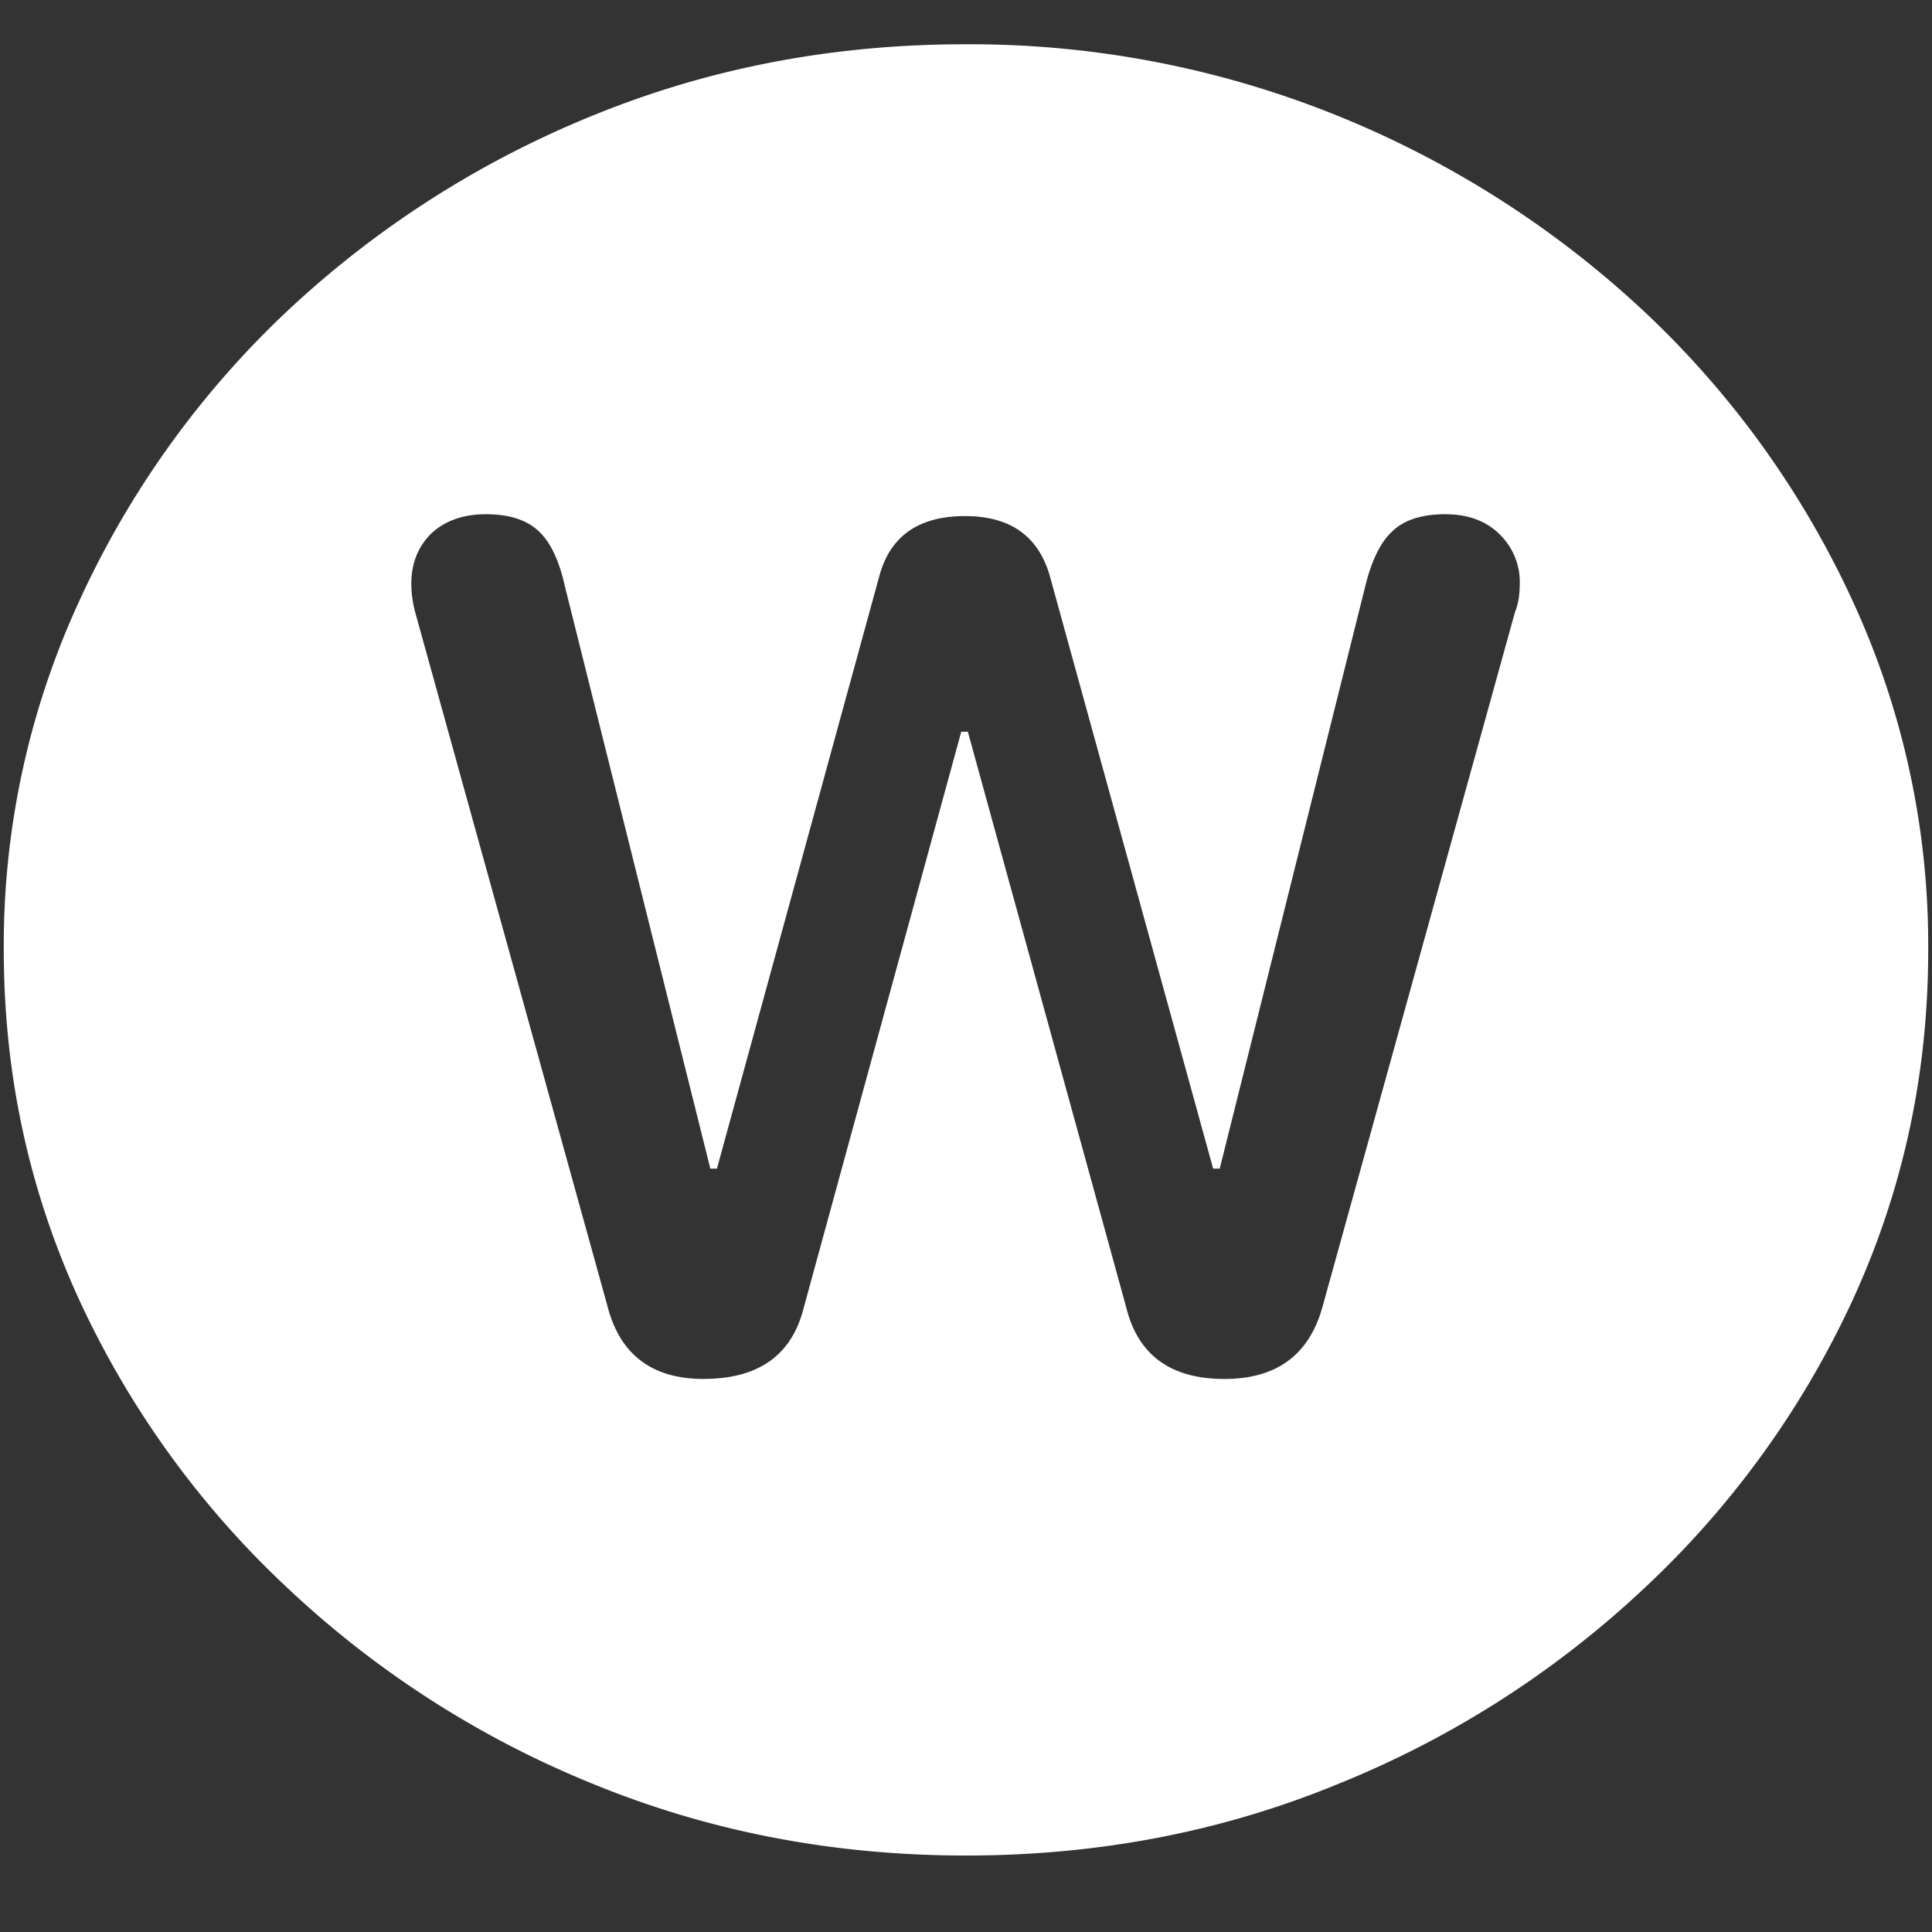 <svg xmlns="http://www.w3.org/2000/svg" width="24" height="24"><rect width="100%" height="100%" fill="#333333" stroke="none"/><path style="stroke:none;fill-rule:nonzero;fill:#fff;fill-opacity:1" d="M12 23.05c1.633 0 3.168-.292 4.605-.882a12.22 12.22 0 0 0 3.82-2.438 11.467 11.467 0 0 0 2.59-3.582c.626-1.363.938-2.808.938-4.347a10.2 10.2 0 0 0-.937-4.332 11.53 11.53 0 0 0-2.59-3.598 12.361 12.361 0 0 0-3.82-2.437A12.166 12.166 0 0 0 11.987.55c-1.633 0-3.172.293-4.617.883A12.307 12.307 0 0 0 3.562 3.87 11.523 11.523 0 0 0 .985 7.465 10.2 10.2 0 0 0 .047 11.8c0 1.539.312 2.984.937 4.347a11.467 11.467 0 0 0 2.59 3.582 12.236 12.236 0 0 0 3.809 2.438c1.445.59 2.984.883 4.617.883ZM8.742 17.13c-.64 0-1.039-.3-1.195-.902l-2.39-8.625a1.458 1.458 0 0 1-.048-.344c0-.258.082-.465.246-.63.172-.16.399-.241.68-.241.29 0 .508.07.656.21.149.137.258.372.329.696l1.804 7.223h.082l2.016-7.356c.133-.5.488-.75 1.066-.75.563 0 .914.25 1.055.75l2.027 7.356h.082l1.805-7.223c.078-.324.191-.559.34-.695.148-.141.367-.211.656-.211.281 0 .504.082.668.242a.826.826 0 0 1 .258.629c0 .05-.004.105-.012.168a.733.733 0 0 1-.047.176l-2.39 8.625c-.164.601-.57.902-1.22.902-.663 0-1.07-.293-1.218-.883L12.023 9.09h-.082l-1.957 7.156c-.148.59-.562.883-1.242.883Zm0 0"/></svg>